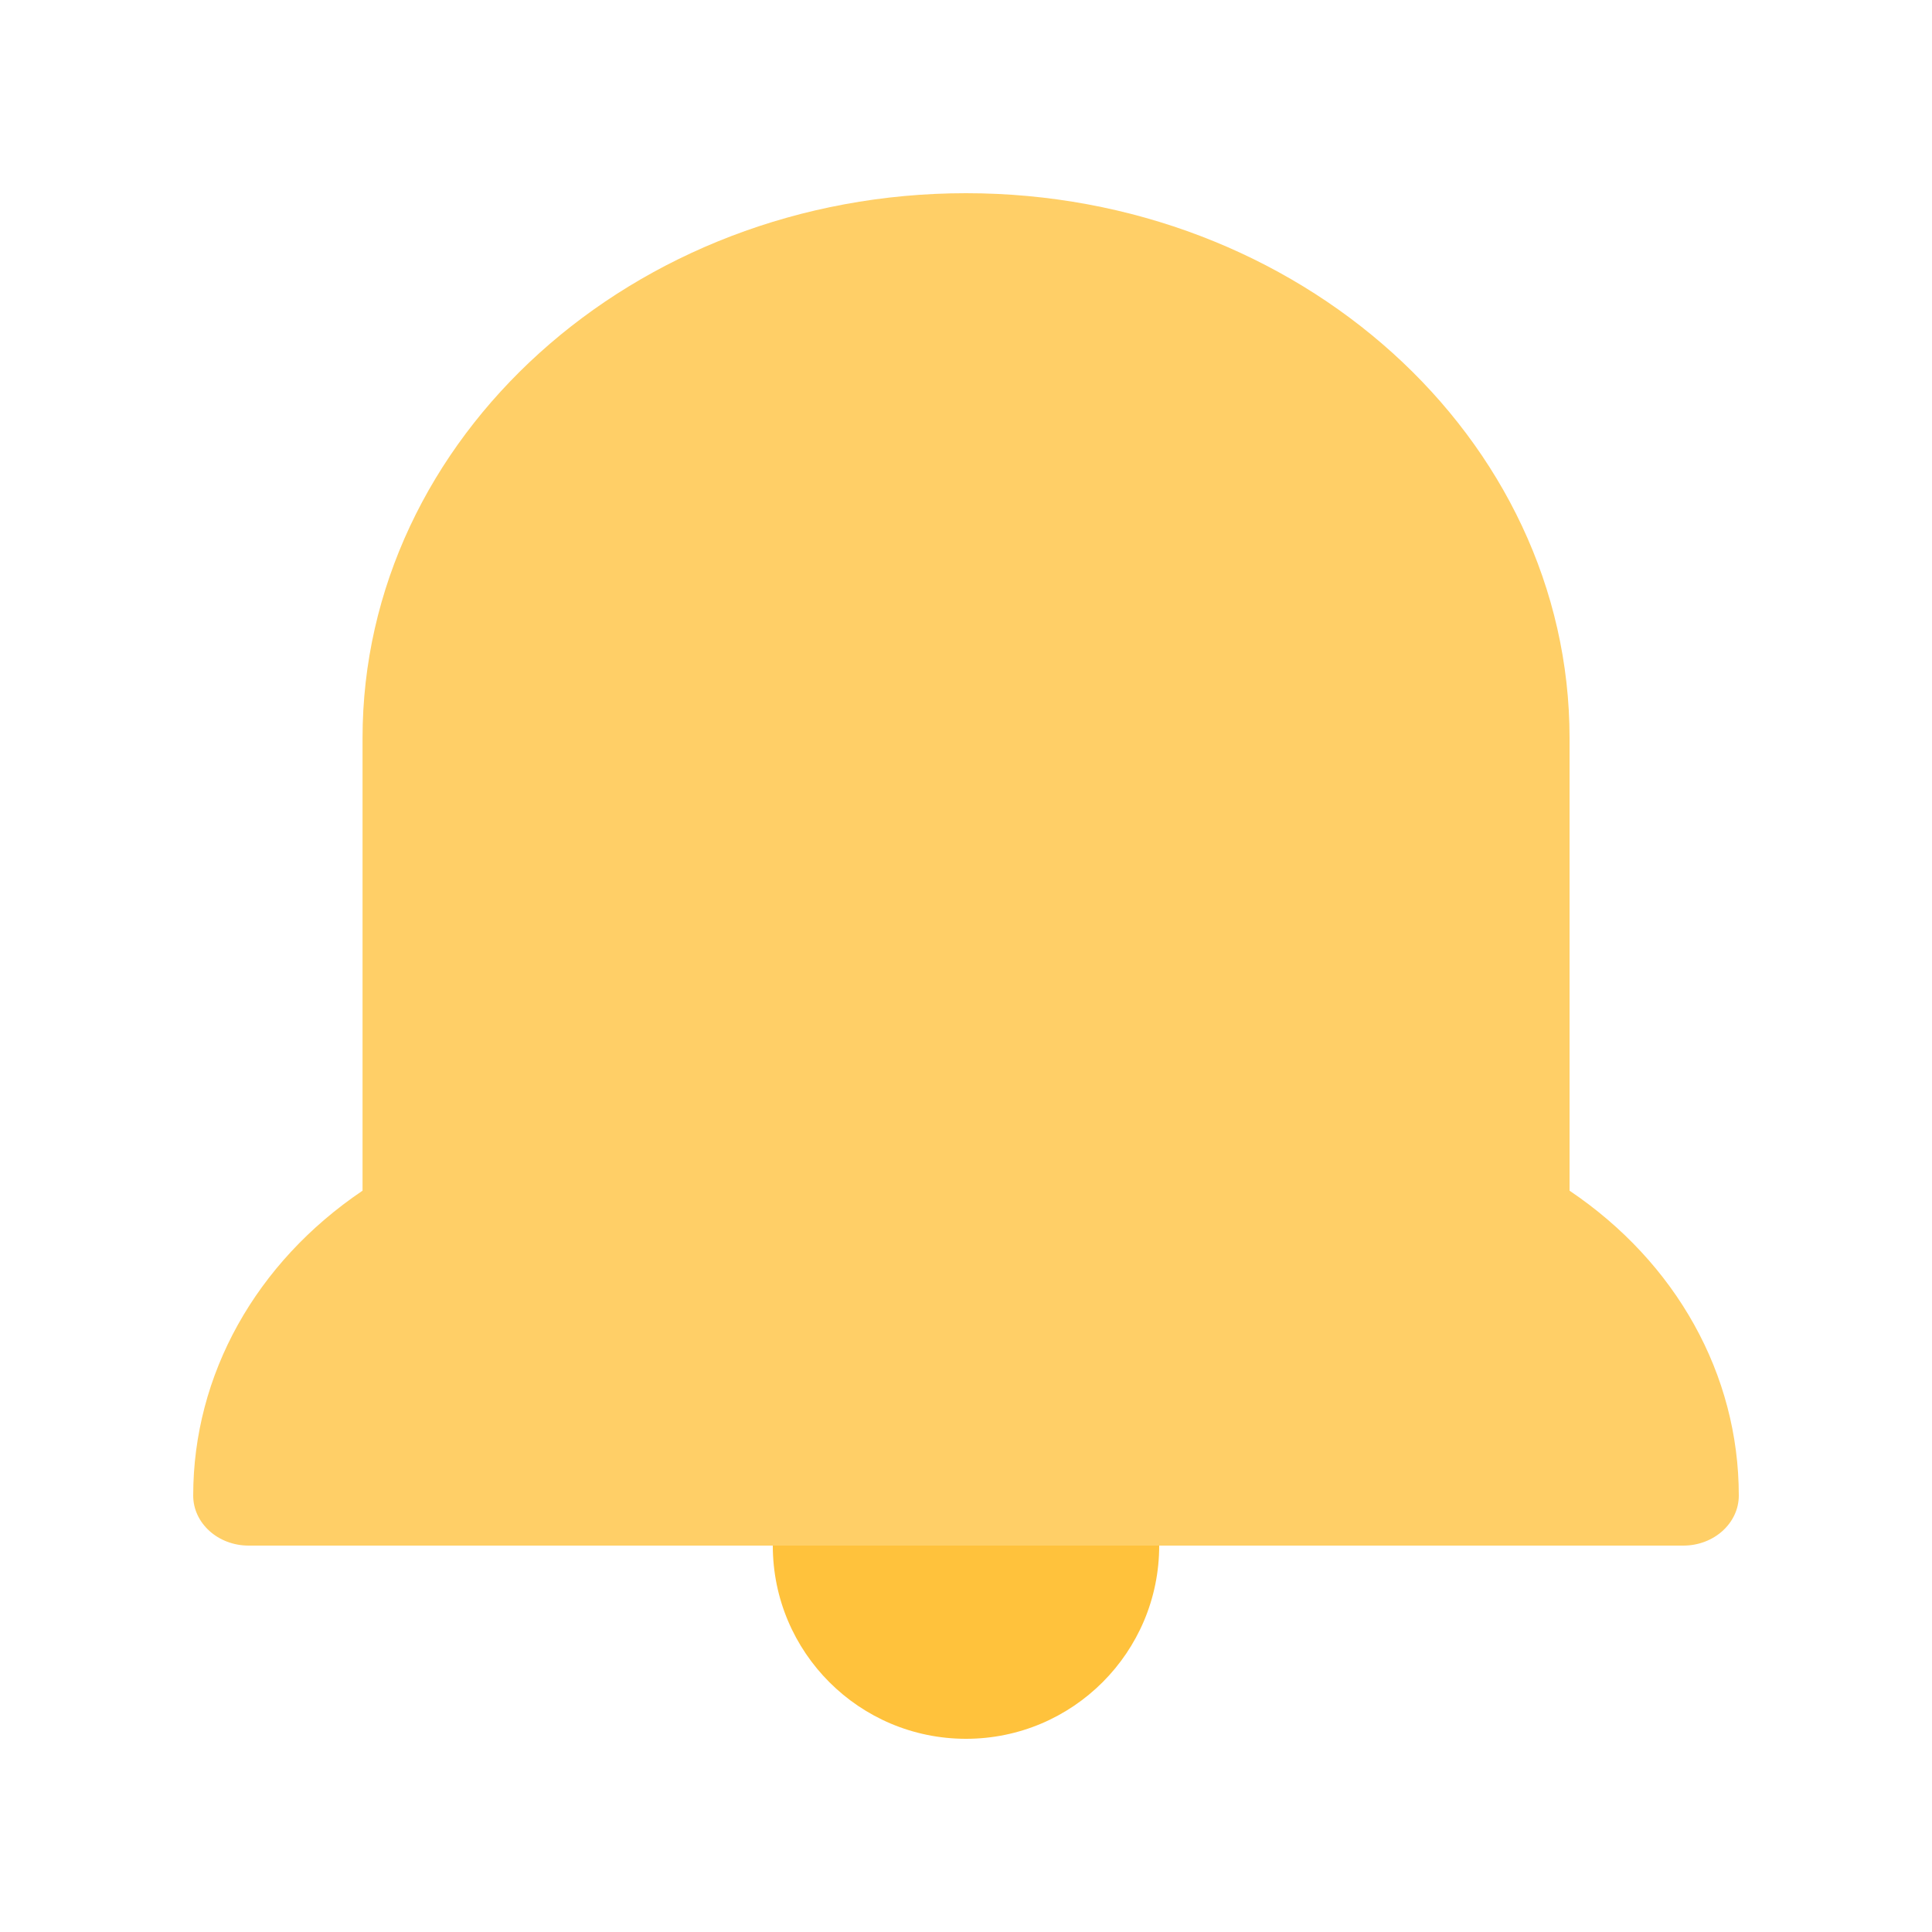<svg width="20" height="20" viewBox="0 0 20 20" fill="none" xmlns="http://www.w3.org/2000/svg">
    <circle cx="10" cy="16" r="2" fill="#FFC23C"/>
    <path d="M17.426 16H2.574C2.257 16 2 15.768 2 15.482c0-1.253.65-2.412 1.753-3.156V7.641C3.753 4.53 6.555 2 10 2c3.445 0 6.248 2.53 6.248 5.64v4.686C17.352 13.07 18 14.228 18 15.482c0 .285-.257.518-.574.518z" fill="#FFCF67"/>
</svg>
